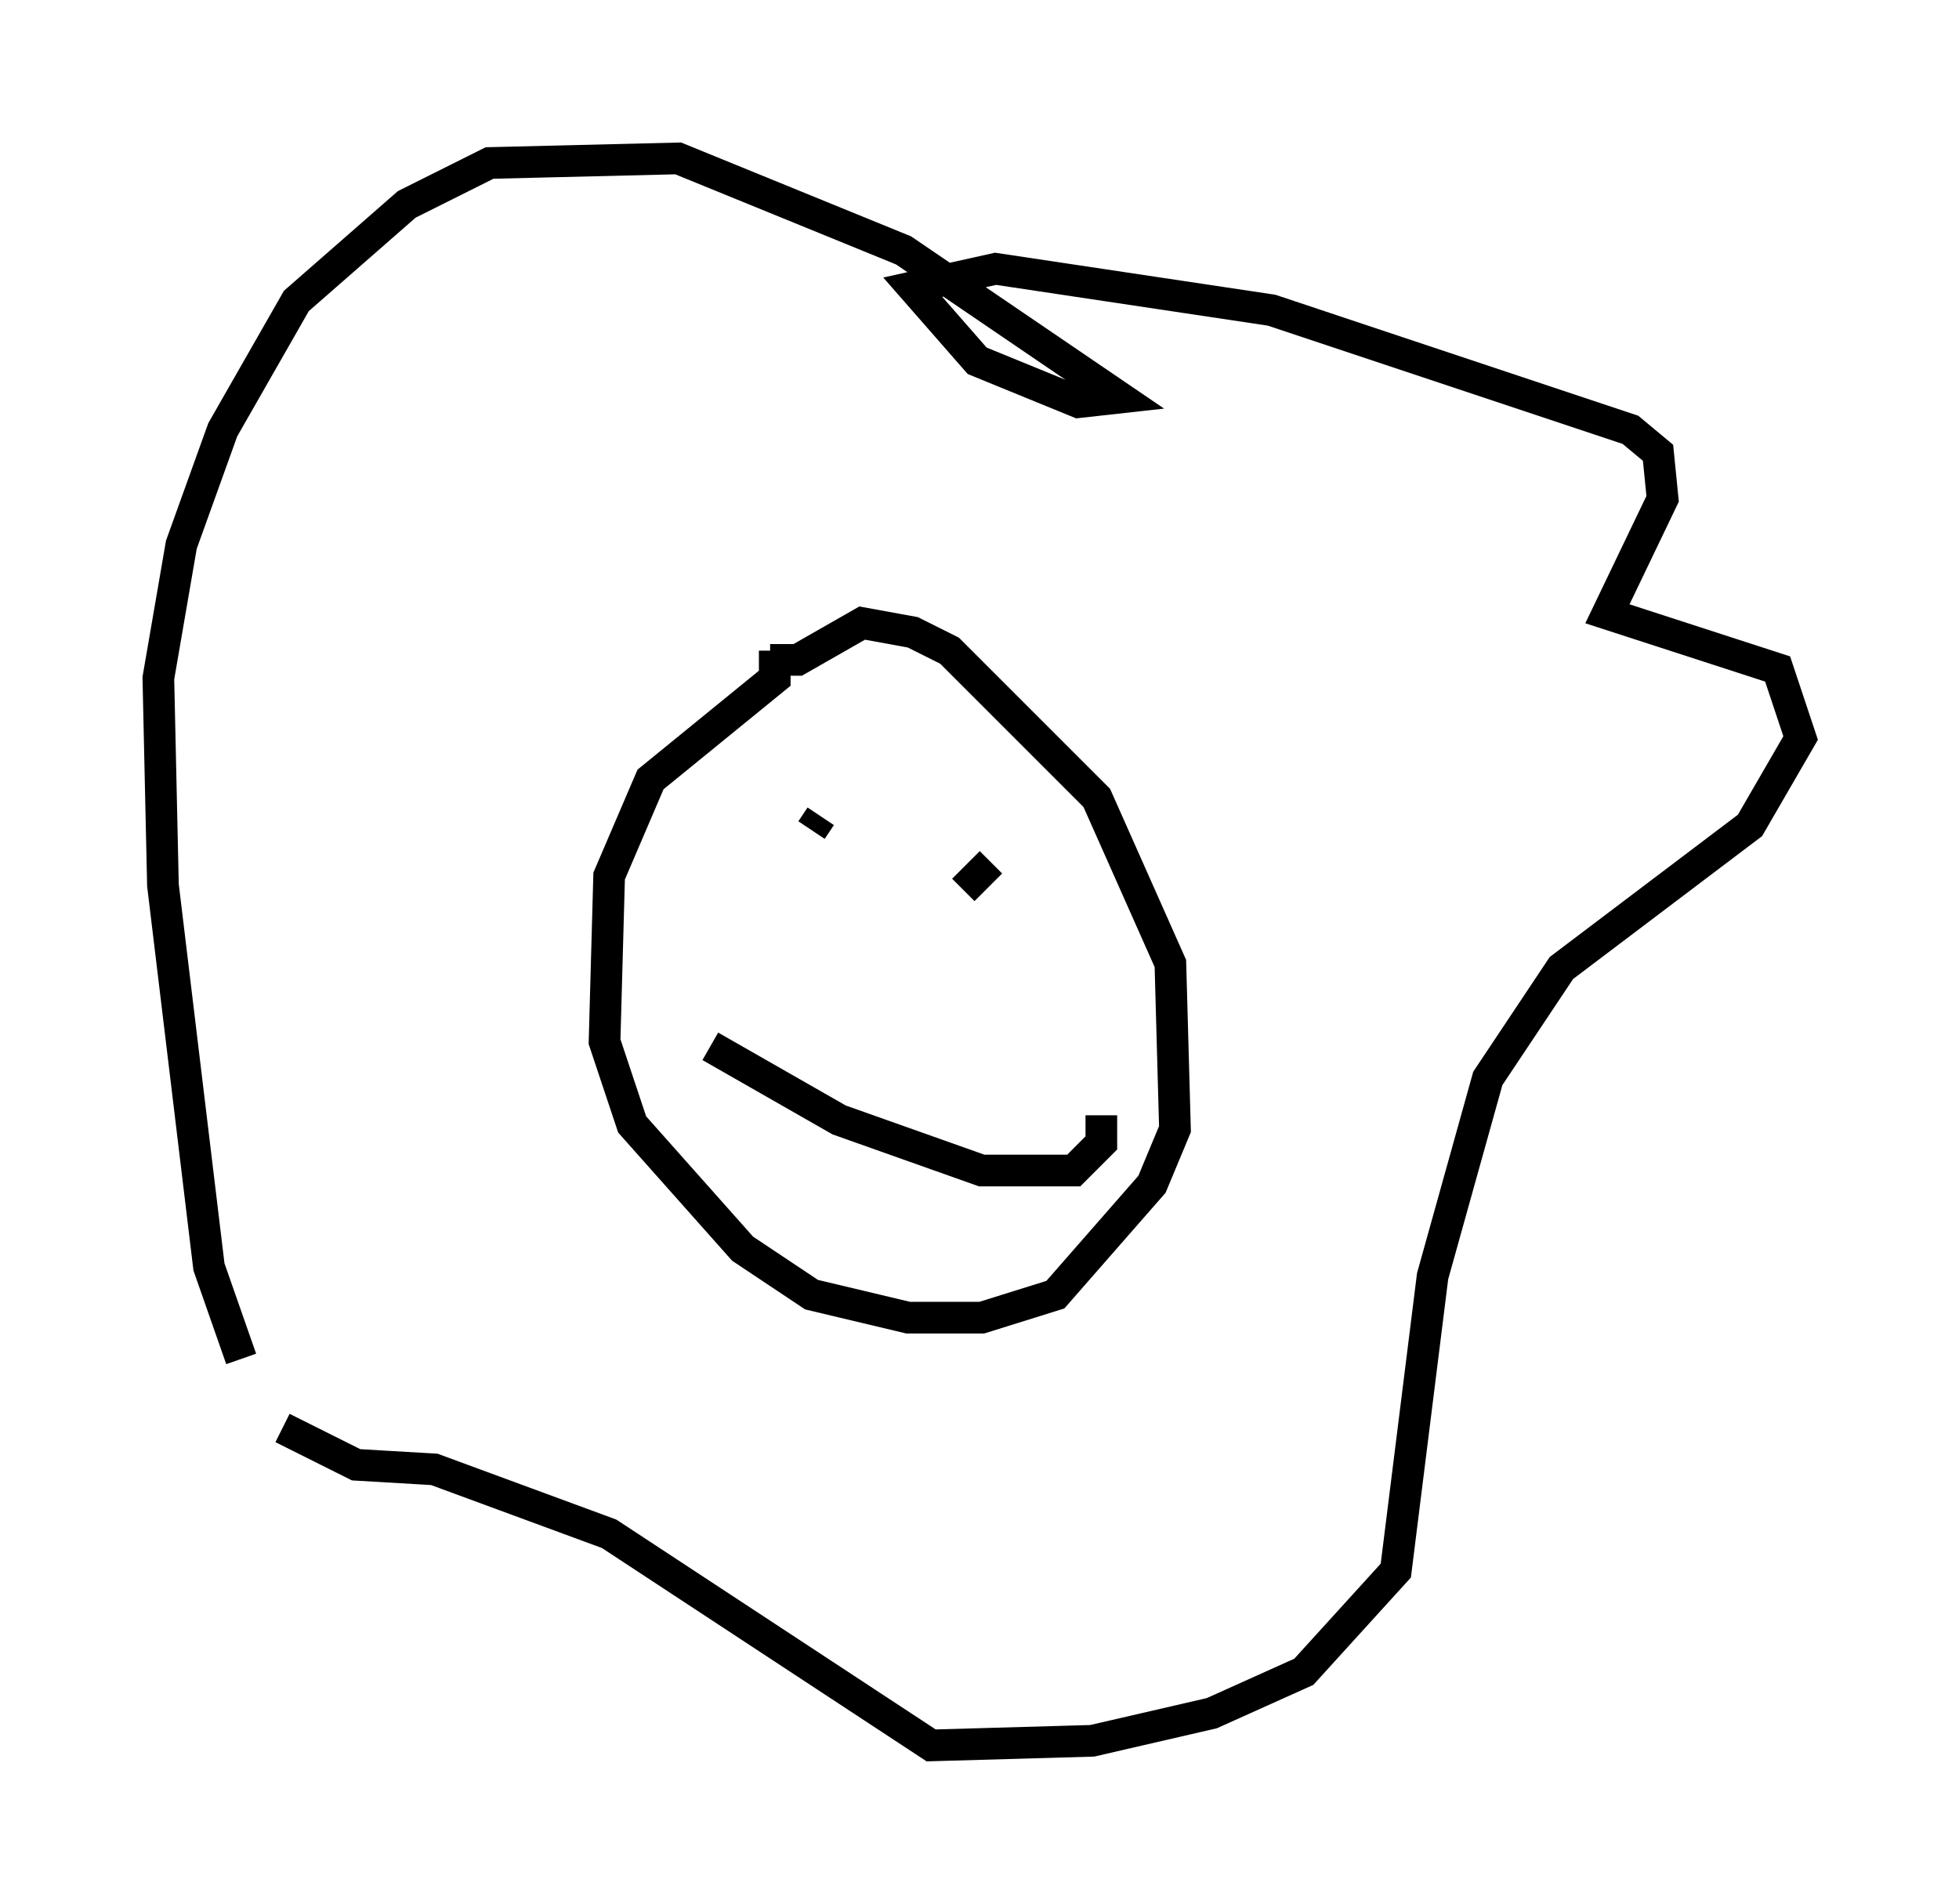 <?xml version="1.0" encoding="utf-8" ?>
<svg baseProfile="full" height="60.112" version="1.1" width="61.855" xmlns="http://www.w3.org/2000/svg" xmlns:ev="http://www.w3.org/2001/xml-events" xmlns:xlink="http://www.w3.org/1999/xlink"><defs /><rect fill="white" height="60.112" width="61.855" x="0" y="0" /><path d="M10.52, 45.961 m-2.905, -3.05 l-1.017, -2.905 -1.453, -12.056 l-0.145, -6.536 0.726, -4.212 l1.307, -3.631 2.324, -4.067 l3.486, -3.05 2.615, -1.307 l5.955, -0.145 7.117, 2.905 l6.827, 4.648 -1.307, 0.145 l-3.196, -1.307 -2.034, -2.324 l2.615, -0.581 8.715, 1.307 l11.33, 3.777 0.872, 0.726 l0.145, 1.453 -1.743, 3.631 l5.374, 1.743 0.726, 2.179 l-1.598, 2.76 -5.955, 4.503 l-2.324, 3.486 -1.743, 6.246 l-1.162, 9.296 -2.905, 3.196 l-2.905, 1.307 -3.777, 0.872 l-5.084, 0.145 -10.168, -6.682 l-5.52, -2.034 -2.469, -0.145 l-2.324, -1.162 m15.542, -24.547 l0.0, 0.872 -3.922, 3.196 l-1.307, 3.05 -0.145, 5.229 l0.872, 2.615 3.486, 3.922 l2.179, 1.453 3.05, 0.726 l2.324, 0.0 2.324, -0.726 l3.05, -3.486 0.726, -1.743 l-0.145, -5.229 -2.324, -5.229 l-4.648, -4.648 -1.162, -0.581 l-1.598, -0.291 -2.034, 1.162 l-0.872, 0.0 m1.598, 4.939 l-0.291, 0.436 m5.665, 1.017 l-0.872, 0.872 m-7.989, 4.939 l4.067, 2.324 4.503, 1.598 l2.905, 0.0 0.872, -0.872 l0.0, -0.872 " fill="none" stroke="black" stroke-width="1" /></svg>